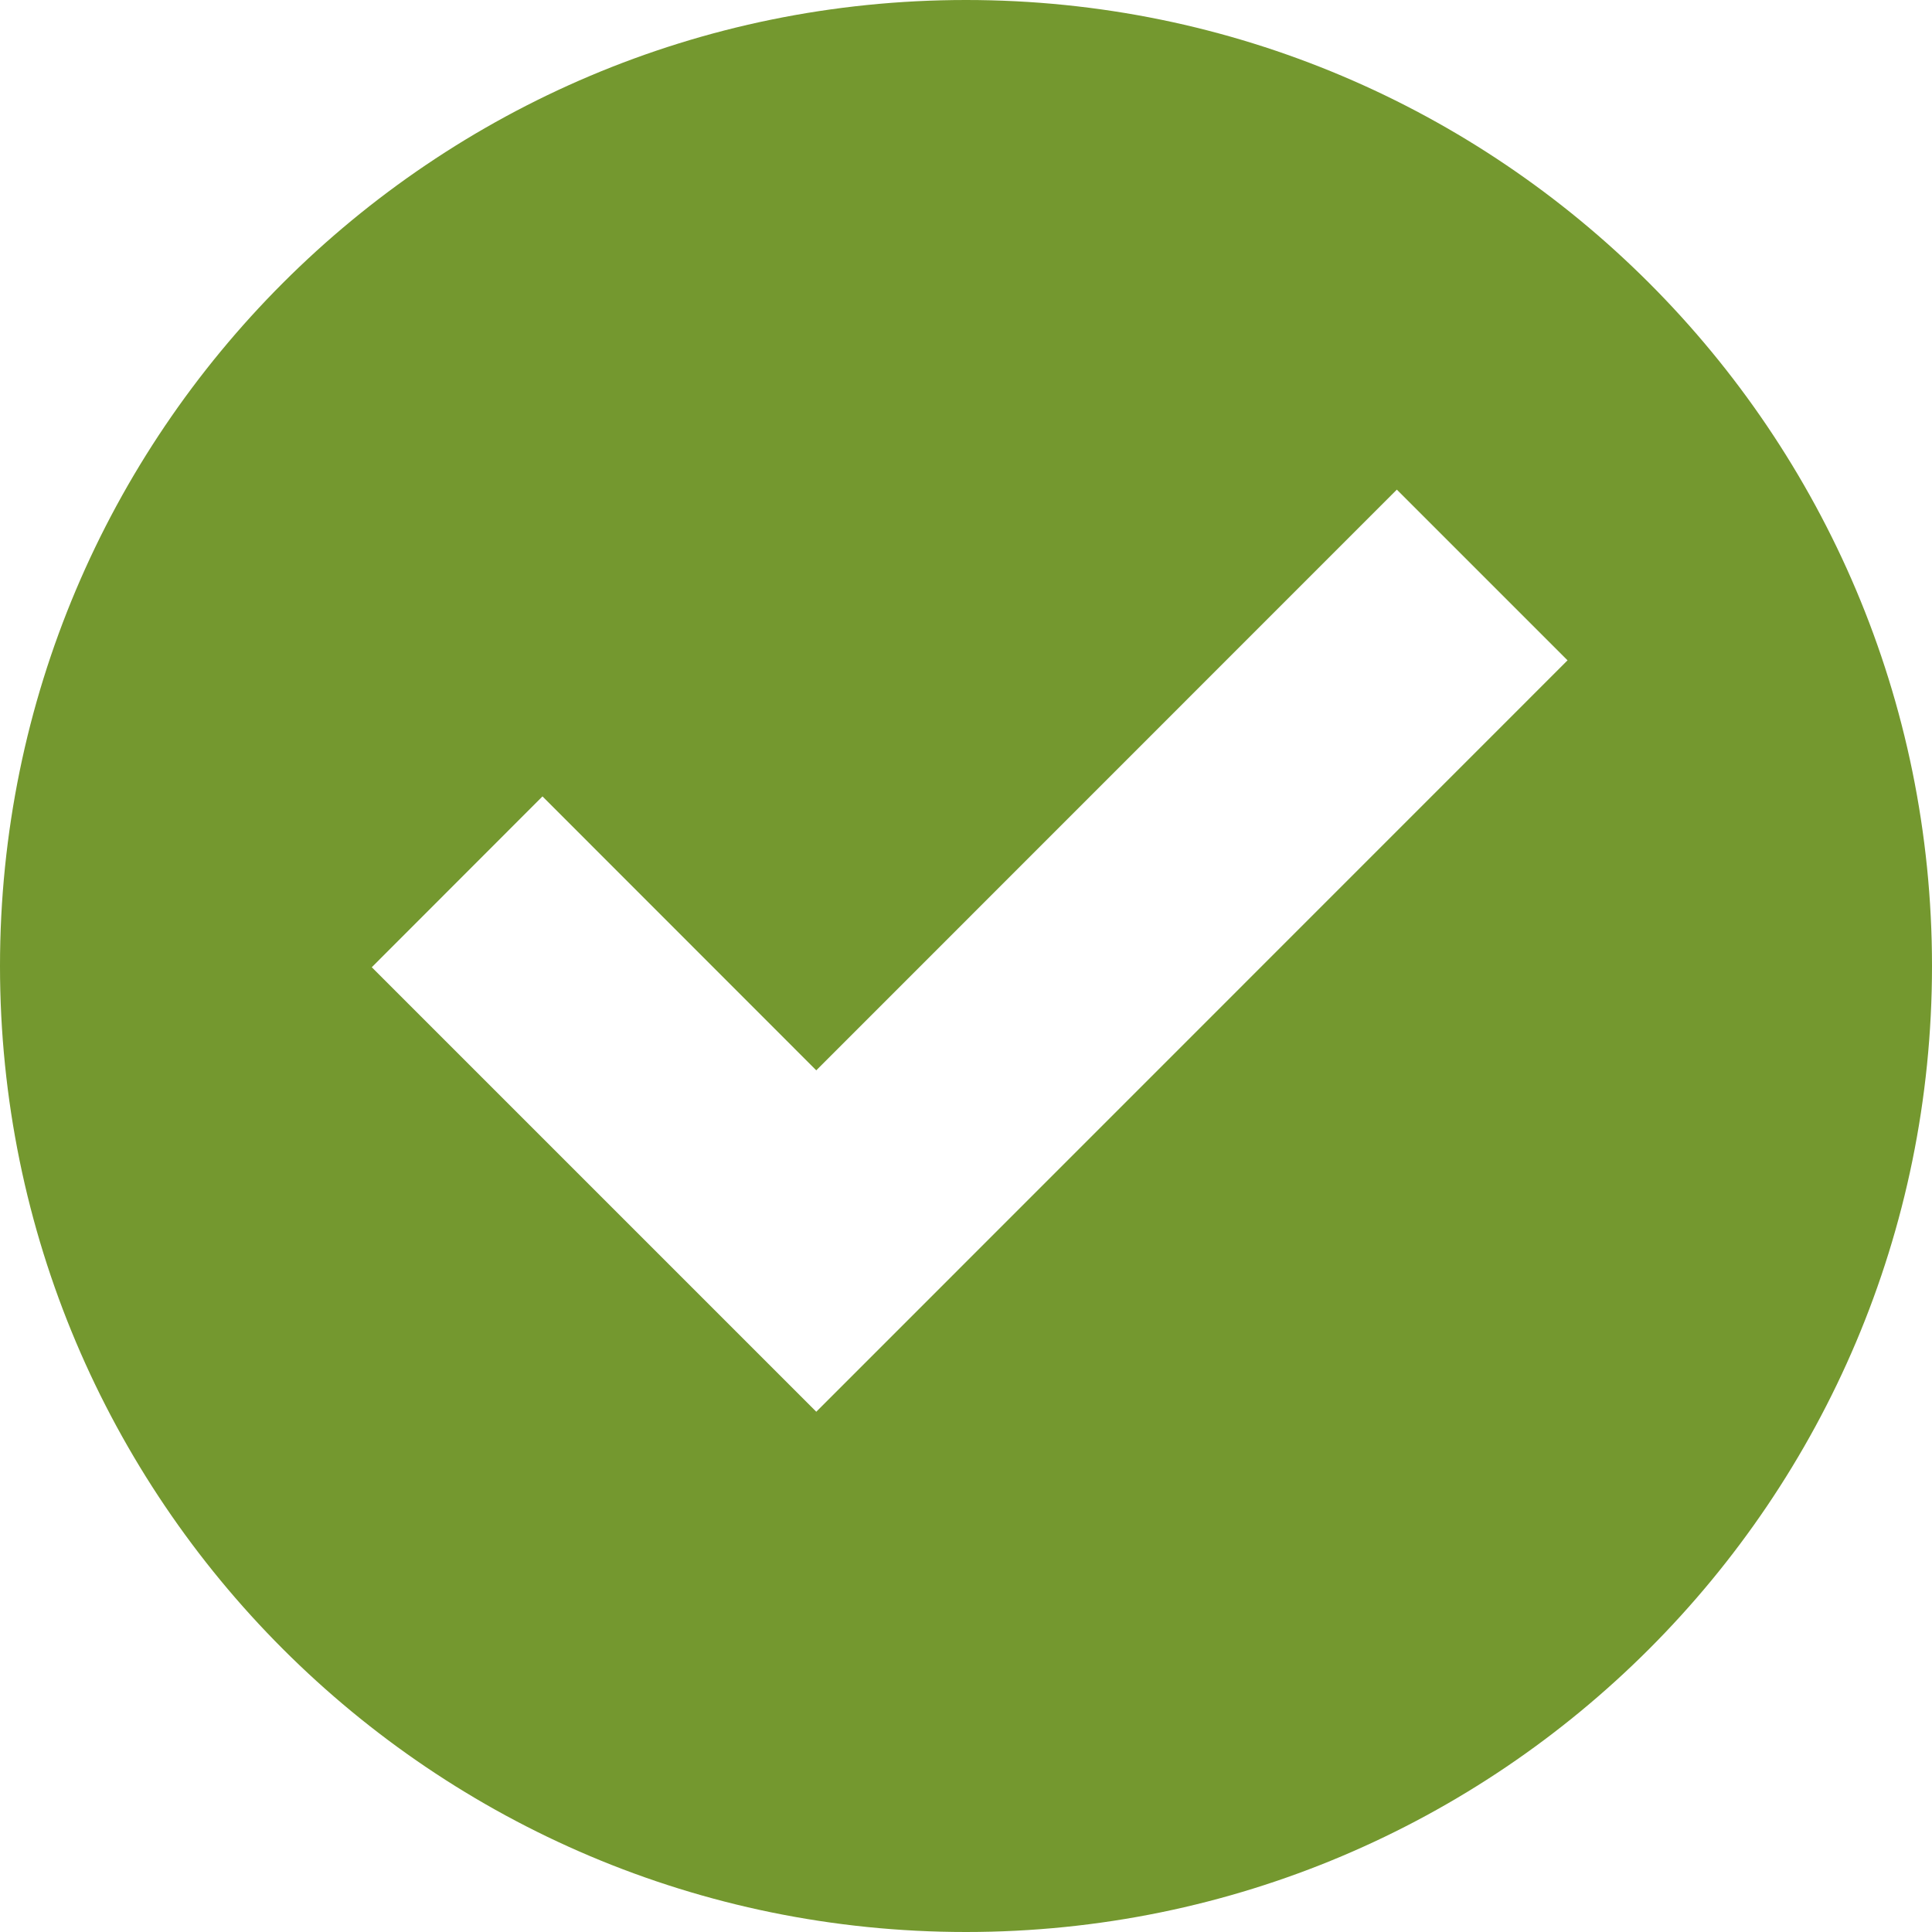 <?xml version="1.0" standalone="no"?><!-- Generator: Adobe Fireworks CS5.1, Export SVG Extension by Aaron Beall (http://fireworks.abeall.com) . Version: 0.6.0  --><!DOCTYPE svg PUBLIC "-//W3C//DTD SVG 1.1//EN" "http://www.w3.org/Graphics/SVG/1.1/DTD/svg11.dtd"><svg id="" viewBox="0 0 14 14" style="background-color:#ffffff00" version="1.1"	xmlns="http://www.w3.org/2000/svg" xmlns:xlink="http://www.w3.org/1999/xlink" xml:space="preserve"	x="0px" y="0px" width="14px" height="14px">	<g>		<path d="M 7 0 C 3.134 0 0 3.134 0 7 C 0 10.866 3.134 14 7 14 C 10.866 14 14 10.866 14 7 C 14 3.134 10.866 0 7 0 ZM 5.915 10.23 L 2.694 7.009 L 3.931 5.771 L 5.915 7.756 L 10.122 3.548 L 11.359 4.785 L 5.915 10.23 Z" fill="#74982f"/>	</g></svg>